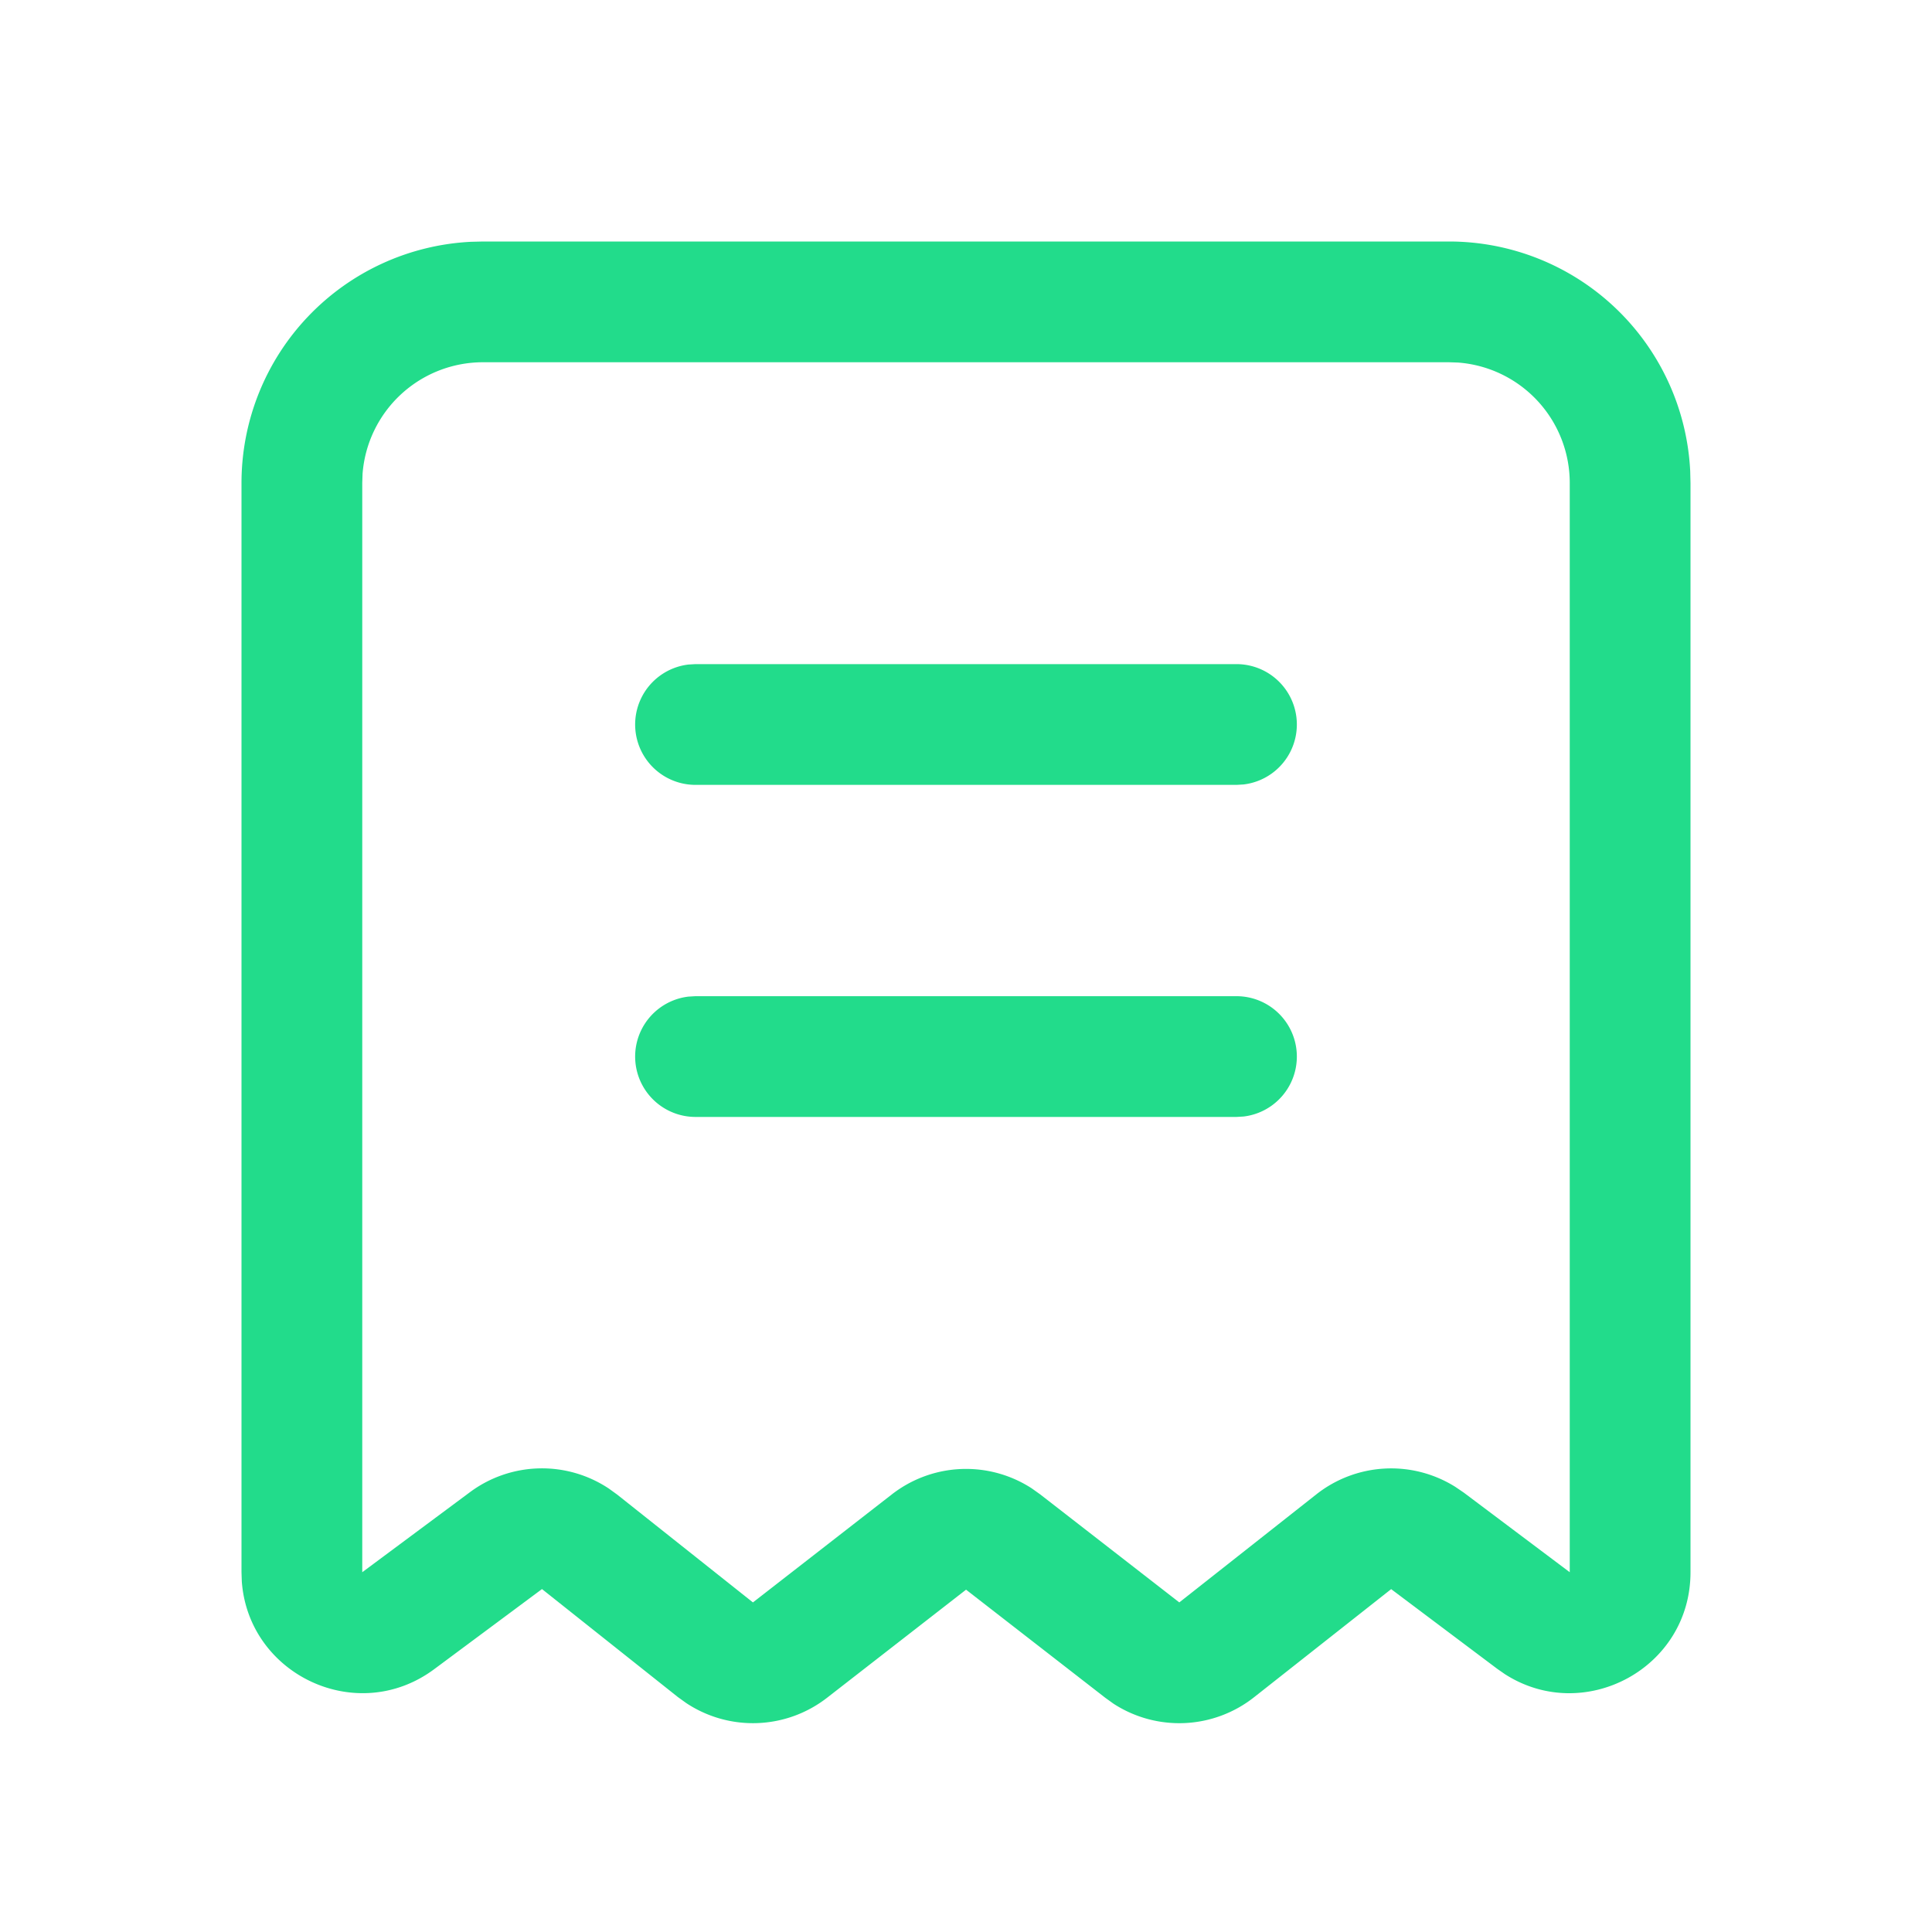 <?xml version="1.0" standalone="no"?><!DOCTYPE svg PUBLIC "-//W3C//DTD SVG 1.1//EN" "http://www.w3.org/Graphics/SVG/1.1/DTD/svg11.dtd"><svg t="1677052436632" class="icon" viewBox="0 0 1024 1024" version="1.1" xmlns="http://www.w3.org/2000/svg" p-id="8737" xmlns:xlink="http://www.w3.org/1999/xlink" width="200" height="200"><path d="M768 128a128 128 0 0 1 127.84 121.6L896 256v577.312c0 51.104-56.544 80.96-98.432 53.984l-4-2.784-56.224-42.24-72.64 57.28a64 64 0 0 1-74.464 3.488l-4.448-3.2-73.76-57.28-73.664 57.28a64 64 0 0 1-74.656 2.816l-4.448-3.2-72-57.216-57.088 42.432c-40.896 30.4-98.432 3.072-102.016-46.496L128 833.312V256a128 128 0 0 1 121.6-127.84L256 128h512z m0 64H256a64 64 0 0 0-63.84 59.2L192 256v577.312l57.088-42.432a64 64 0 0 1 73.6-1.92l4.384 3.168 72 57.184 73.664-57.28a64 64 0 0 1 74.112-3.168l4.448 3.168 73.76 57.28 72.64-57.28a64 64 0 0 1 73.6-4l4.48 3.04L832 833.312V256a64 64 0 0 0-59.2-63.84L768 192z m-112.576 336a32 32 0 0 1 3.712 63.776l-3.712 0.224h-286.848a32 32 0 0 1-3.712-63.776l3.712-0.224h286.848z m0-176a32 32 0 0 1 3.712 63.776l-3.712 0.224h-286.848a32 32 0 0 1-3.712-63.776l3.712-0.224h286.848z" fill="#22dc8b" p-id="8738"></path></svg>